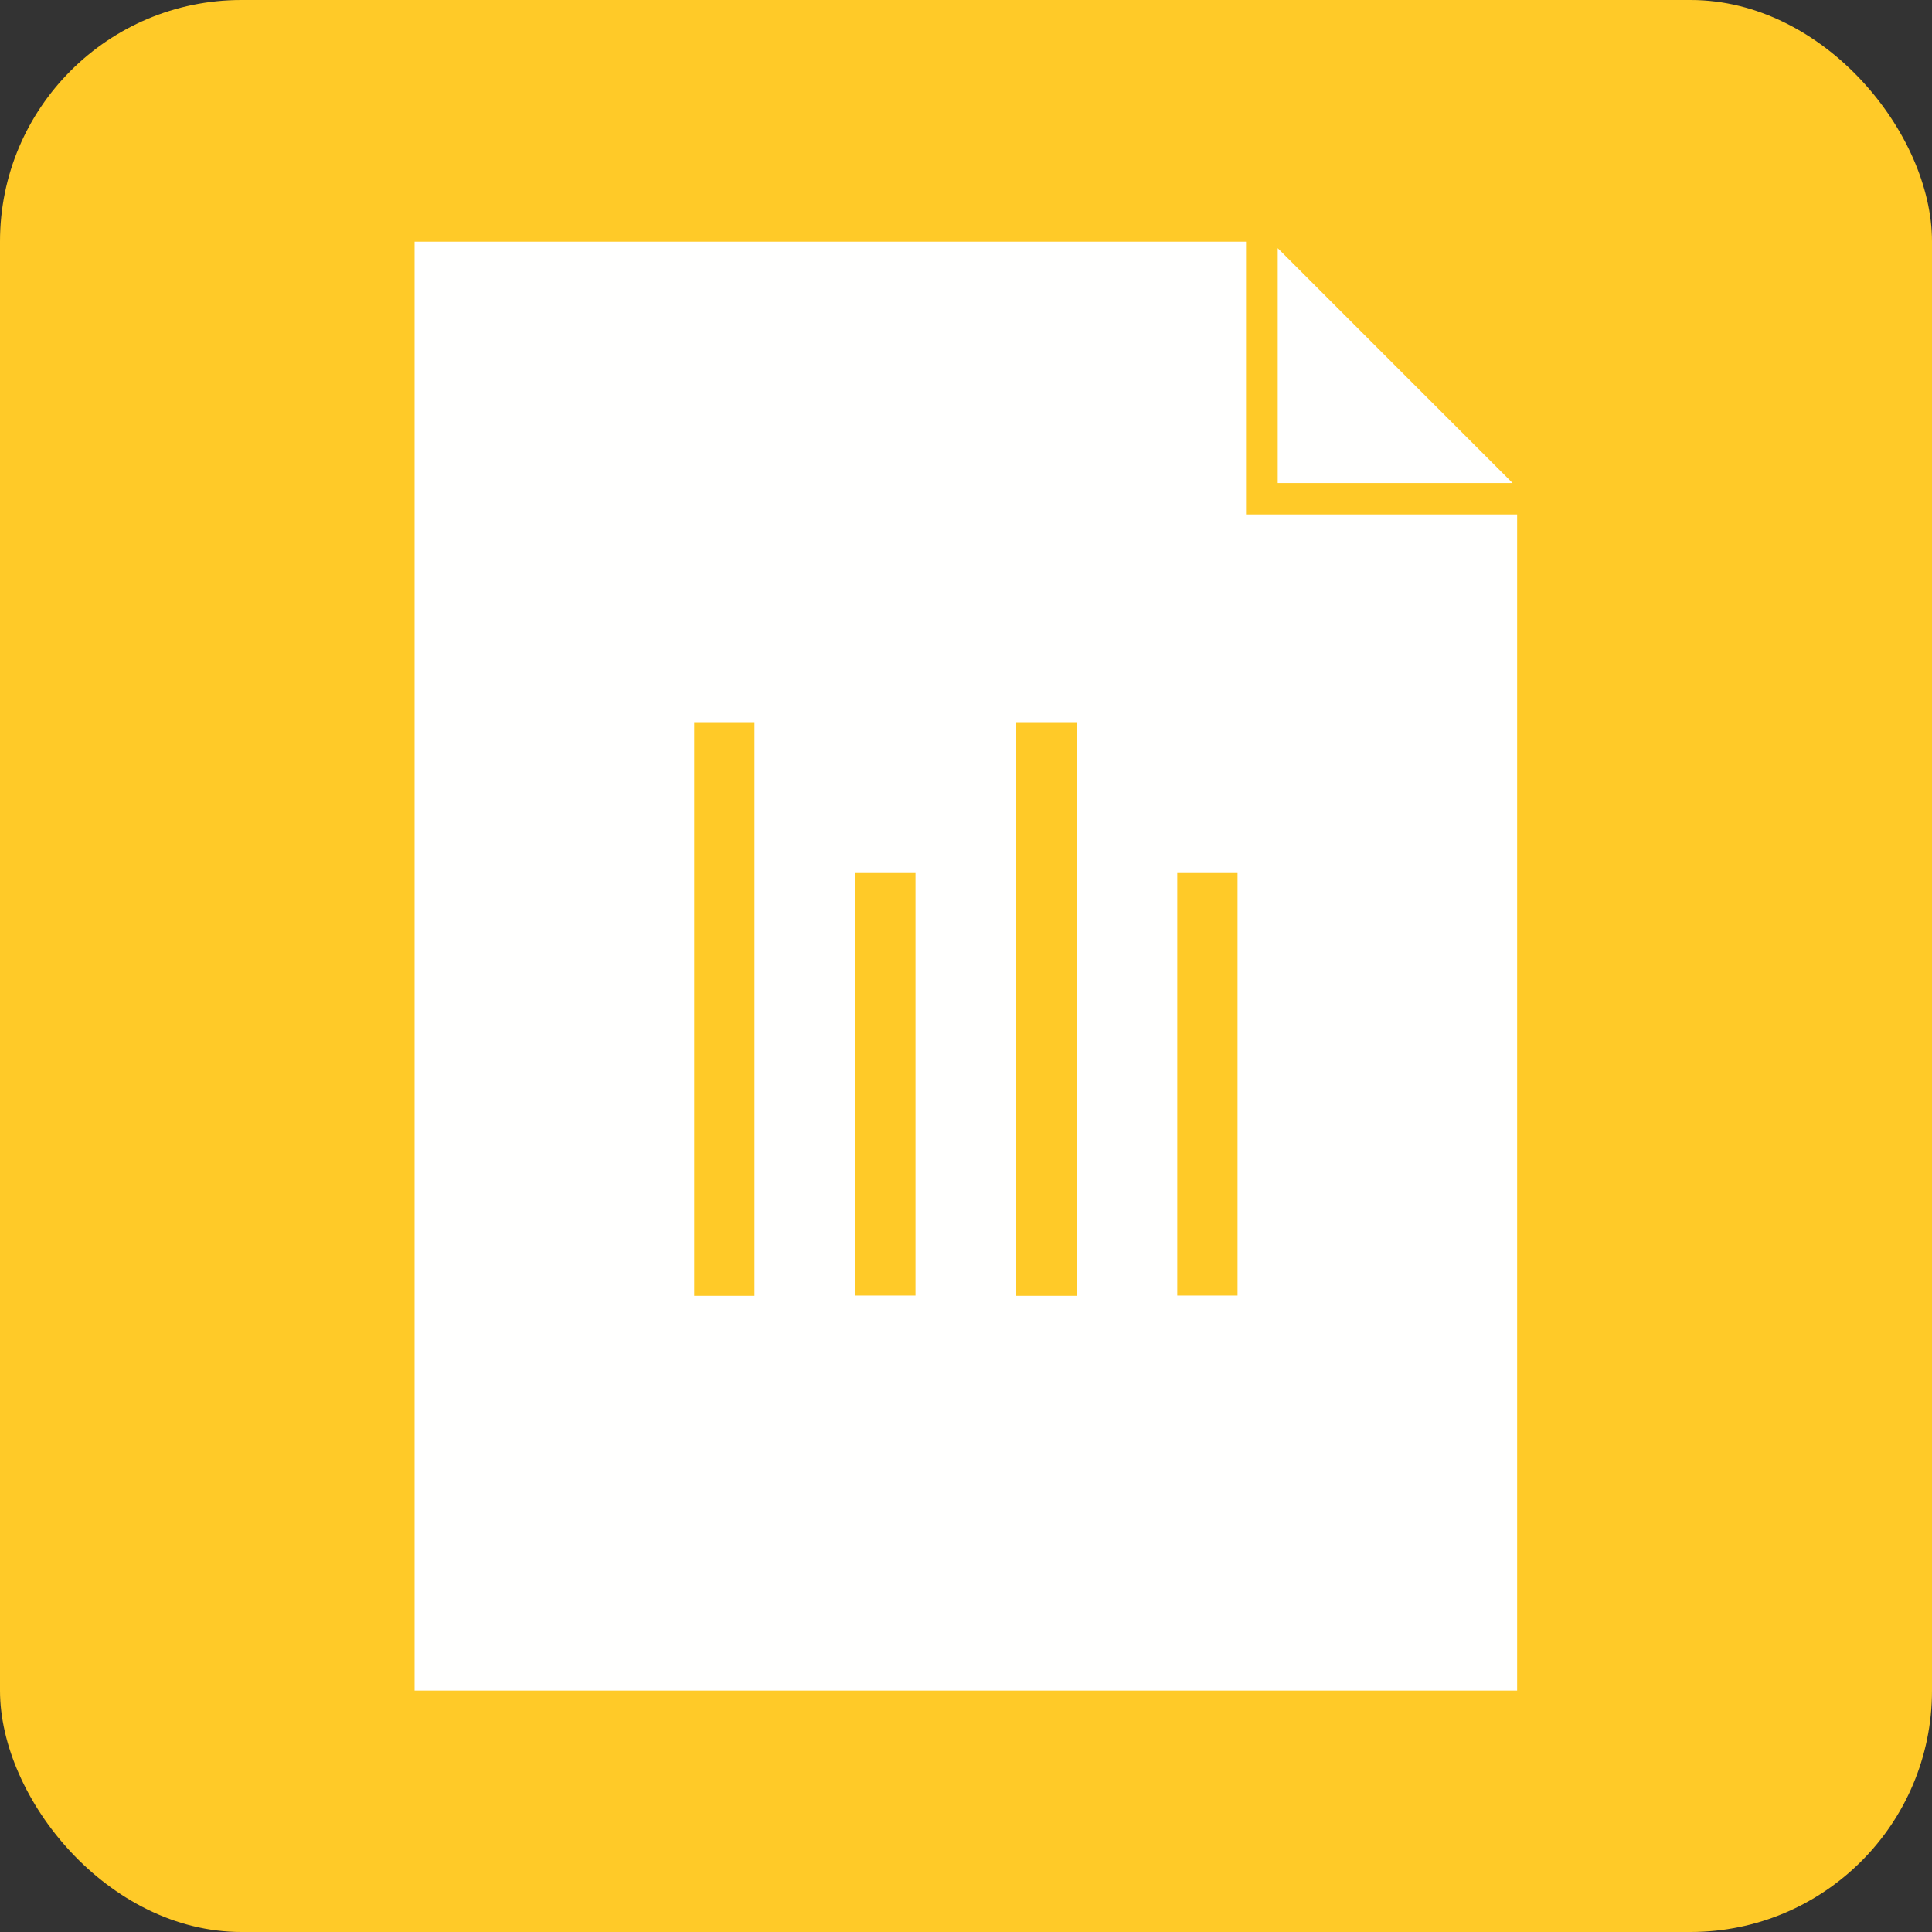<?xml version="1.0" encoding="UTF-8"?>
<!DOCTYPE svg PUBLIC "-//W3C//DTD SVG 1.1//EN" "http://www.w3.org/Graphics/SVG/1.1/DTD/svg11.dtd">
<!-- Creator: CorelDRAW -->
<svg xmlns="http://www.w3.org/2000/svg" xml:space="preserve" width="6.827in" height="6.827in" style="shape-rendering:geometricPrecision; text-rendering:geometricPrecision; image-rendering:optimizeQuality; fill-rule:evenodd; clip-rule:evenodd"
viewBox="0 0 6.827 6.827"
 xmlns:xlink="http://www.w3.org/1999/xlink">
 <rect x="0" y="0" width="6.827" height="6.827" fill="#333333" stroke="none"/>
 <defs>
  <style type="text/css">
   <![CDATA[
    .fil0 {fill:#FFCA28}
    .fil1 {fill:#FFFFFE}
   ]]>
  </style>
 </defs>
 <g id="Layer_x0020_1">
  <rect class="fil0" width="6.827" height="6.827" rx="0.853" ry="0.853"/>
  <path class="fil1" d="M4.515 0.877l0.83 0.83 -0.83 7.87402e-006 0 -0.83zm-0.142 2.208l0 1.493 -0.213 0 0 -1.493 0.213 0zm-1.707 -0.533l0 2.027 -0.213 0 0 -2.027 0.213 0zm0.569 0.533l0 1.493 -0.213 0 0 -1.493 0.213 0zm0.569 -0.533l0 2.027 -0.213 0 0 -2.027 0.213 0zm-2.339 -1.698l2.938 0 0 0.909 0 0.055 0.056 -3.93701e-006 0.902 -7.87402e-006 0 4.156 -3.896 0 0 -5.12z"/>
 </g>
</svg>

